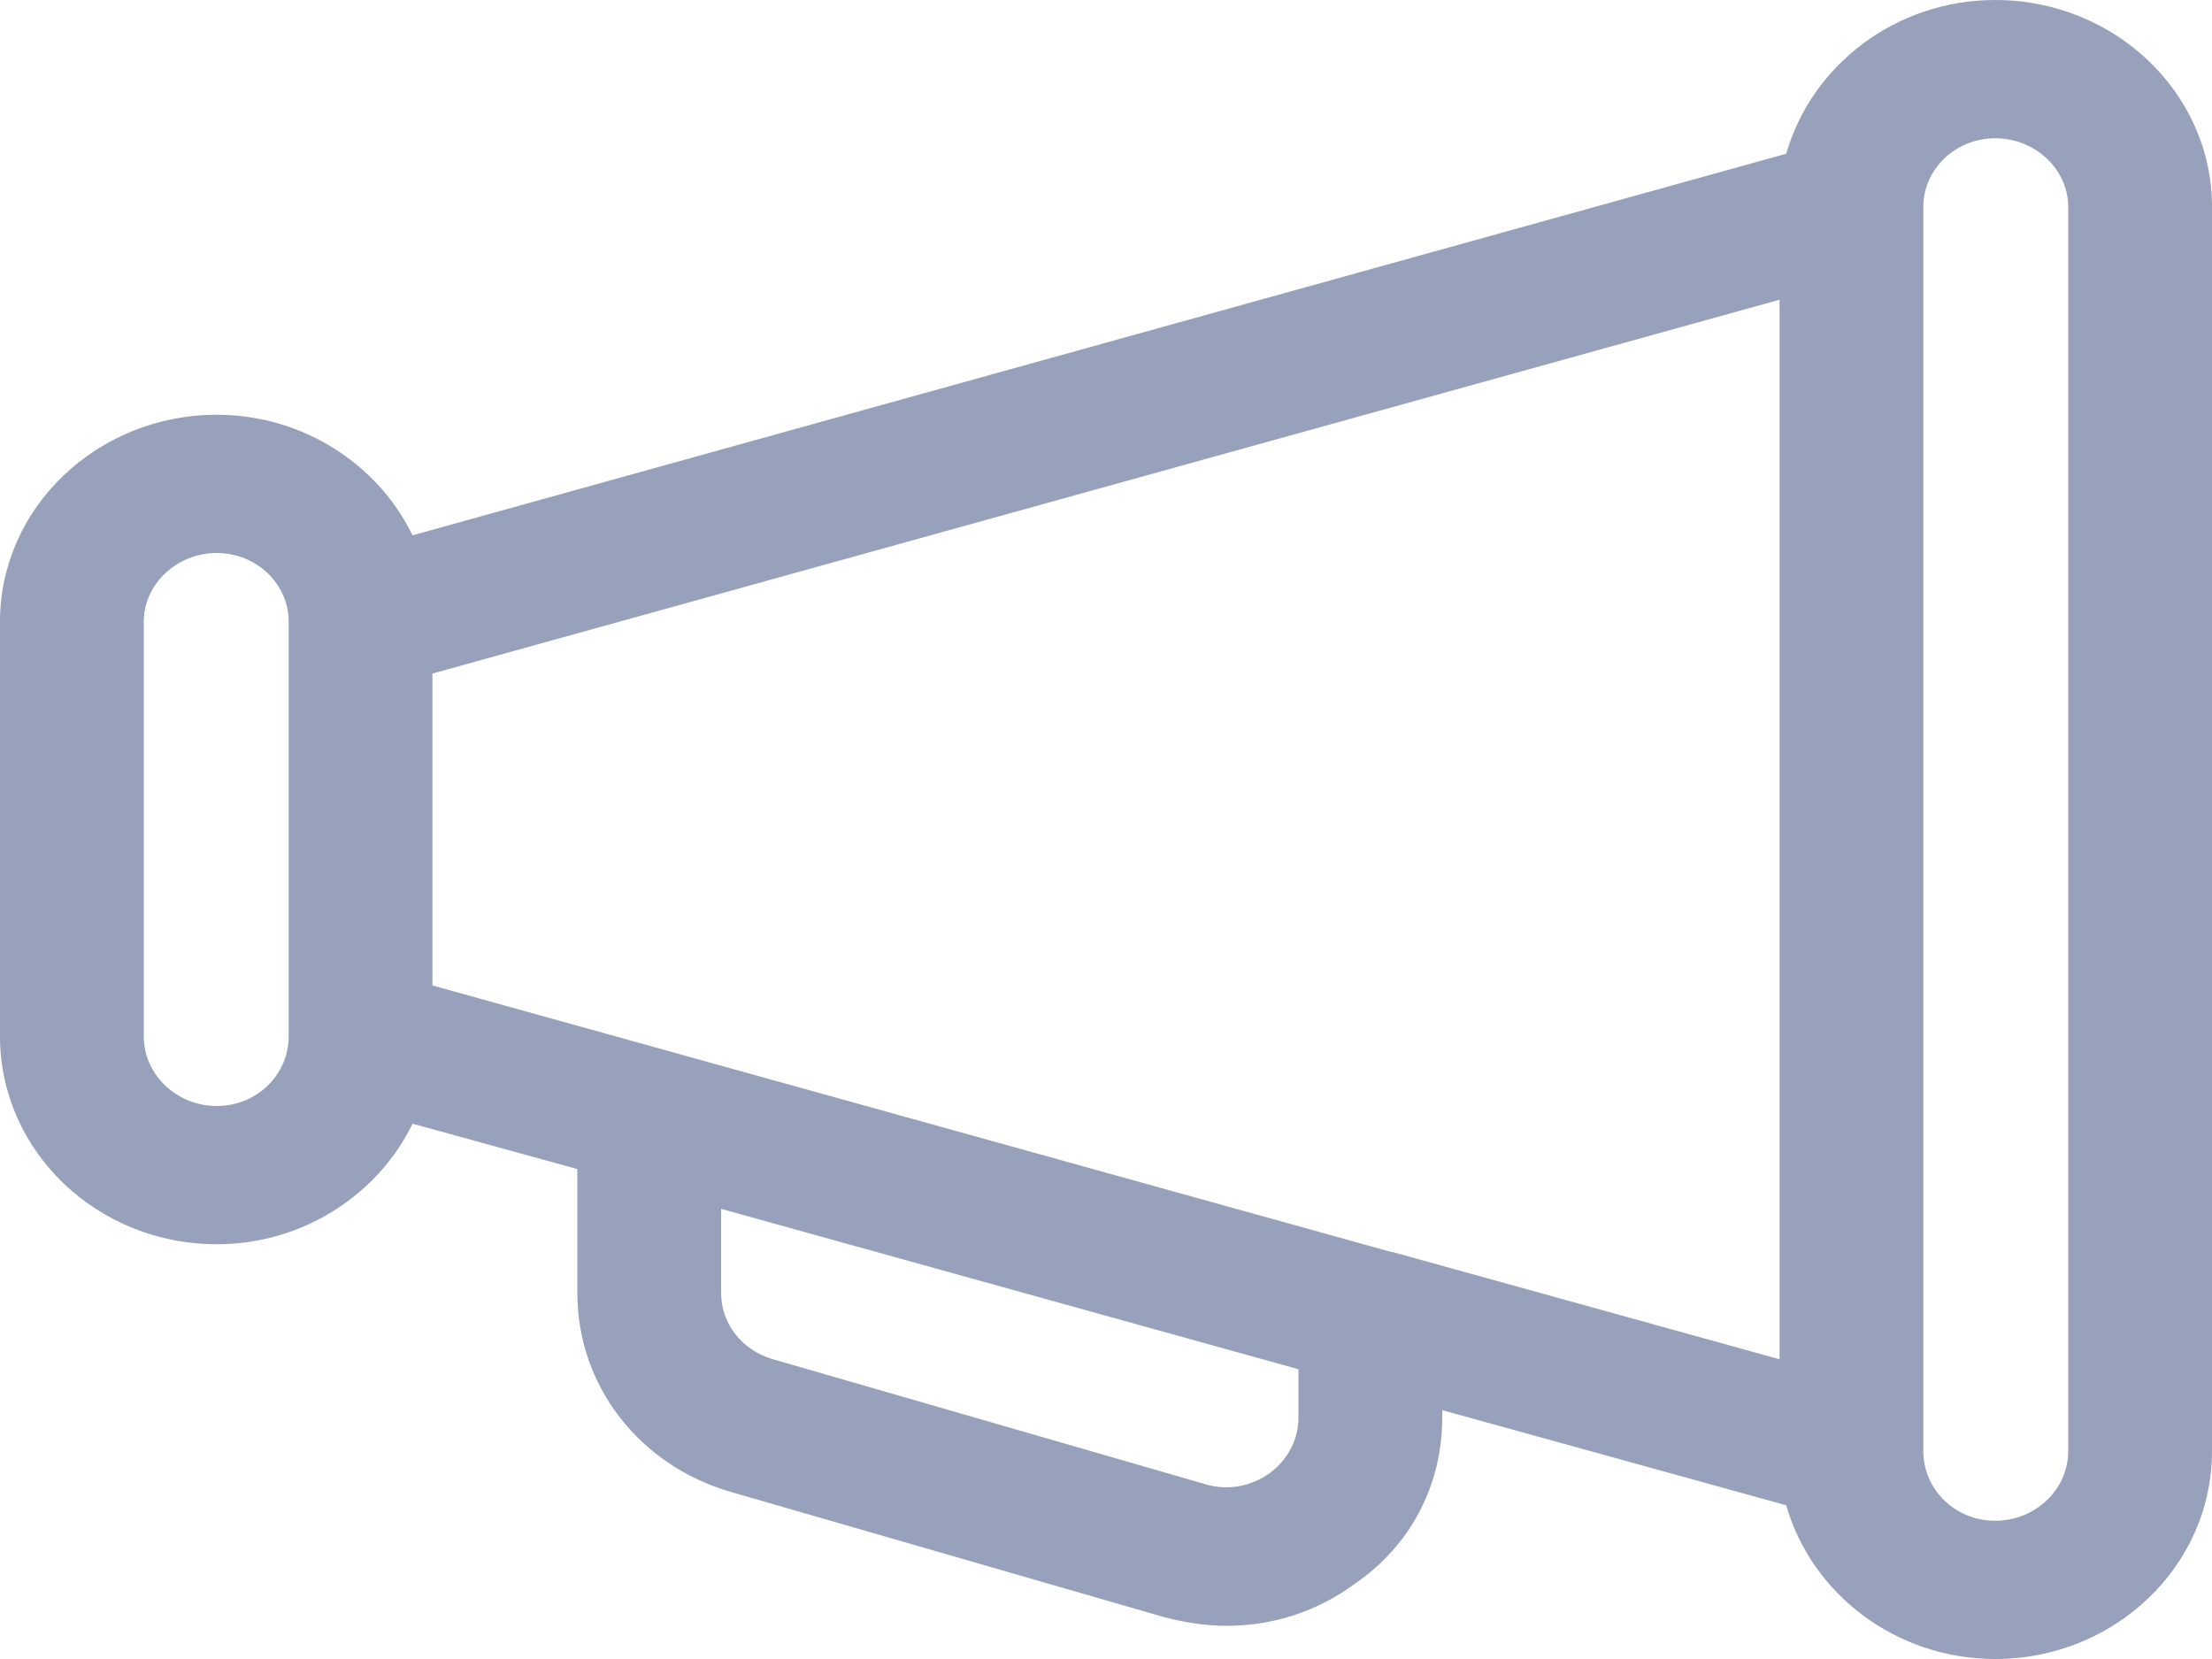 <?xml version="1.0" encoding="utf-8"?>
<svg xmlns="http://www.w3.org/2000/svg"
	xmlns:xlink="http://www.w3.org/1999/xlink"
	width="20px" height="15px" viewBox="0 0 20 15">
<path fillRule="evenodd" d="M 18.04 0C 17.14 0 16.38 0.59 16.15 1.39 16.15 1.39 3.73 4.84 3.73 4.84 3.42 4.2 2.74 3.75 1.96 3.75 0.88 3.75 0 4.59 0 5.62 0 5.62 0 9.37 0 9.37 0 10.41 0.88 11.25 1.96 11.25 2.74 11.25 3.42 10.8 3.73 10.16 3.73 10.16 5.22 10.57 5.22 10.57 5.22 10.57 5.22 11.69 5.22 11.69 5.22 12.53 5.78 13.25 6.61 13.49 6.61 13.49 10.52 14.62 10.52 14.62 10.71 14.67 10.9 14.7 11.09 14.7 11.51 14.7 11.91 14.57 12.25 14.32 12.76 13.97 13.04 13.42 13.04 12.82 13.04 12.82 13.04 12.75 13.04 12.75 13.04 12.75 16.15 13.61 16.15 13.61 16.38 14.41 17.14 15 18.04 15 19.12 15 20 14.16 20 13.12 20 13.12 20 1.87 20 1.87 20 0.84 19.12 0 18.04 0ZM 2.61 9.37C 2.61 9.72 2.32 10 1.96 10 1.6 10 1.3 9.72 1.3 9.37 1.3 9.37 1.3 5.62 1.3 5.62 1.3 5.28 1.6 5 1.96 5 2.32 5 2.61 5.28 2.61 5.62 2.61 5.62 2.61 9.37 2.61 9.37ZM 11.74 12.82C 11.74 13.02 11.64 13.2 11.48 13.32 11.31 13.44 11.1 13.48 10.9 13.42 10.9 13.42 6.99 12.29 6.99 12.29 6.71 12.21 6.52 11.97 6.52 11.69 6.52 11.69 6.52 10.93 6.52 10.93 6.52 10.93 11.74 12.38 11.74 12.38 11.74 12.38 11.74 12.82 11.74 12.82 11.74 12.82 11.74 12.82 11.74 12.82ZM 16.09 12.29C 16.09 12.29 12.59 11.32 12.59 11.32 12.59 11.32 12.58 11.32 12.58 11.32 12.58 11.32 3.91 8.91 3.91 8.91 3.91 8.91 3.91 6.09 3.91 6.09 3.91 6.09 16.09 2.71 16.09 2.71 16.09 2.71 16.09 12.29 16.09 12.29 16.09 12.29 16.09 12.29 16.09 12.29ZM 18.7 13.12C 18.7 13.47 18.4 13.75 18.04 13.75 17.68 13.75 17.39 13.47 17.39 13.12 17.39 13.12 17.39 1.87 17.39 1.87 17.39 1.53 17.68 1.25 18.04 1.25 18.4 1.25 18.7 1.53 18.7 1.87 18.7 1.87 18.7 13.12 18.7 13.12Z" fill="rgb(151,161,187)"/></svg>